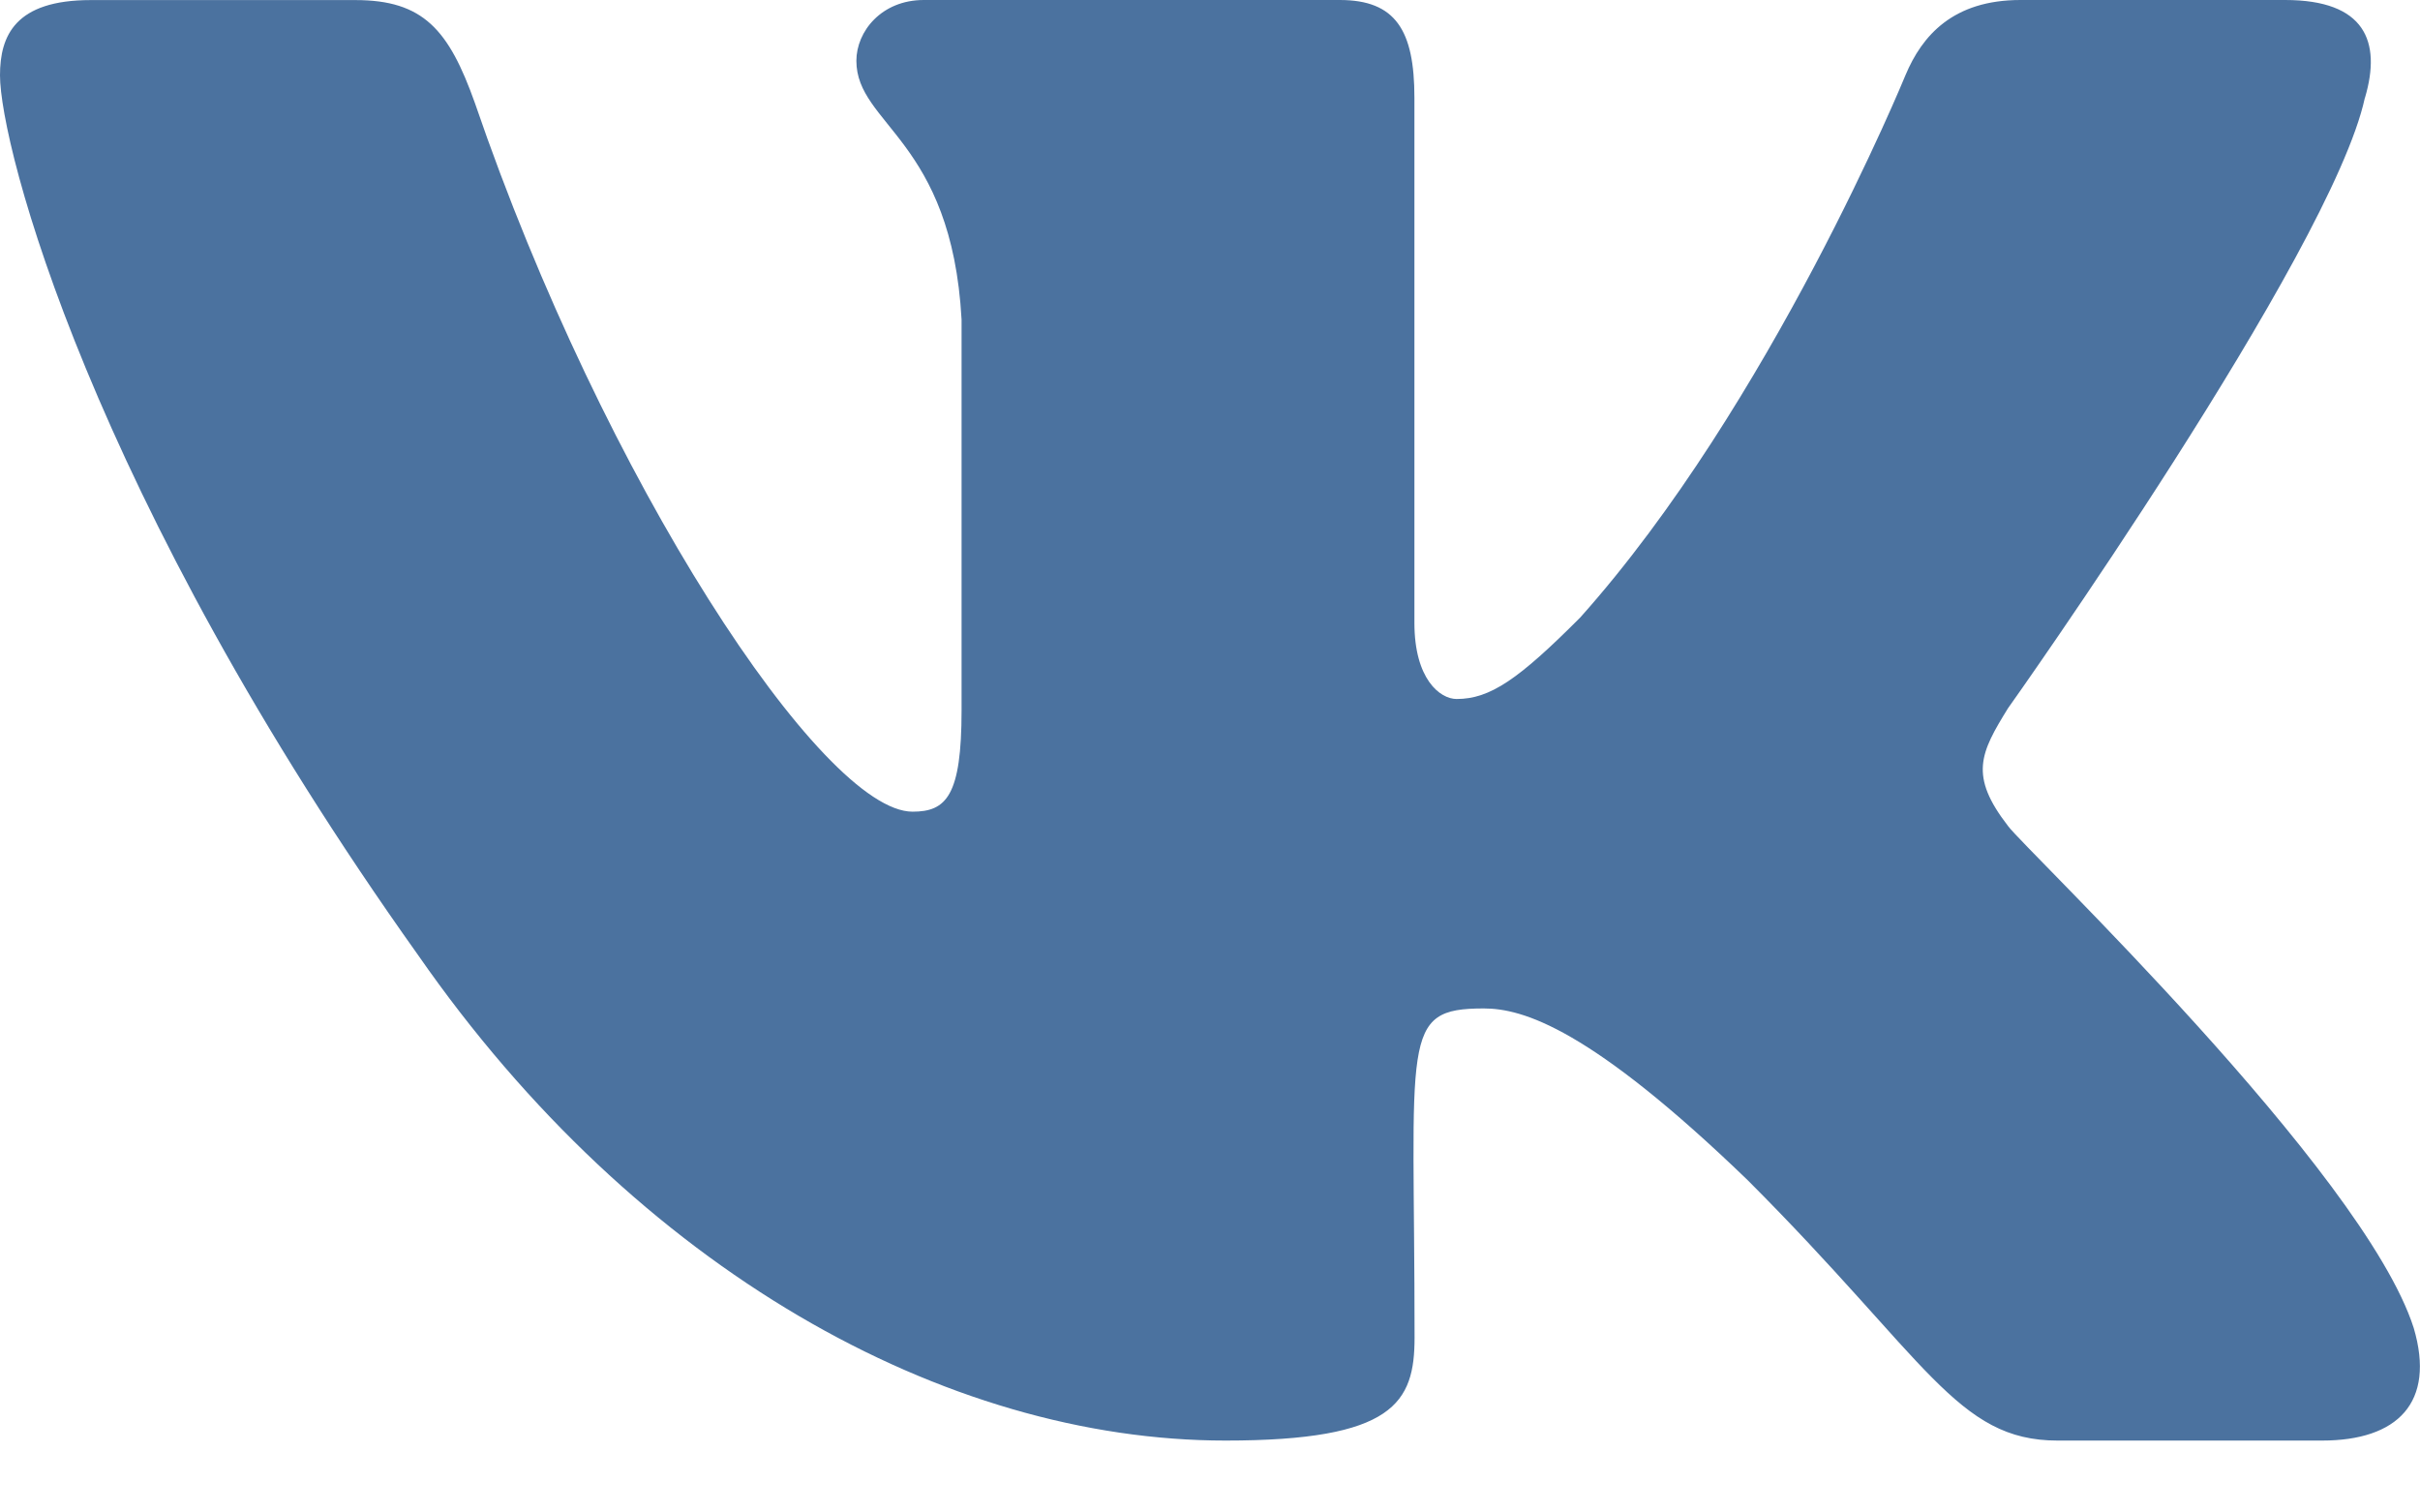 <svg width="32" height="20" viewBox="0 0 32 20" fill="none" xmlns="http://www.w3.org/2000/svg">
<path d="M26.553 10.923C26.036 10.256 26.184 9.96 26.553 9.364C26.56 9.357 30.831 3.335 31.271 1.293L31.273 1.291C31.492 0.547 31.273 0 30.216 0H26.717C25.827 0 25.416 0.469 25.196 0.995C25.196 0.995 23.415 5.346 20.895 8.166C20.081 8.982 19.705 9.243 19.261 9.243C19.043 9.243 18.703 8.982 18.703 8.237V1.291C18.703 0.399 18.453 0 17.716 0H12.215C11.656 0 11.324 0.416 11.324 0.804C11.324 1.65 12.584 1.845 12.715 4.226V9.392C12.715 10.524 12.513 10.733 12.067 10.733C10.877 10.733 7.991 6.364 6.28 1.363C5.935 0.393 5.597 0.001 4.7 0.001H1.2C0.201 0.001 0 0.471 0 0.996C0 1.924 1.189 6.538 5.531 12.633C8.424 16.794 12.499 19.049 16.205 19.049C18.433 19.049 18.705 18.548 18.705 17.687C18.705 13.711 18.504 13.335 19.62 13.335C20.137 13.335 21.028 13.597 23.108 15.604C25.485 17.983 25.876 19.049 27.207 19.049H30.705C31.703 19.049 32.208 18.548 31.917 17.56C31.252 15.483 26.756 11.209 26.553 10.923Z" fill="#4B729F"/>
</svg>
